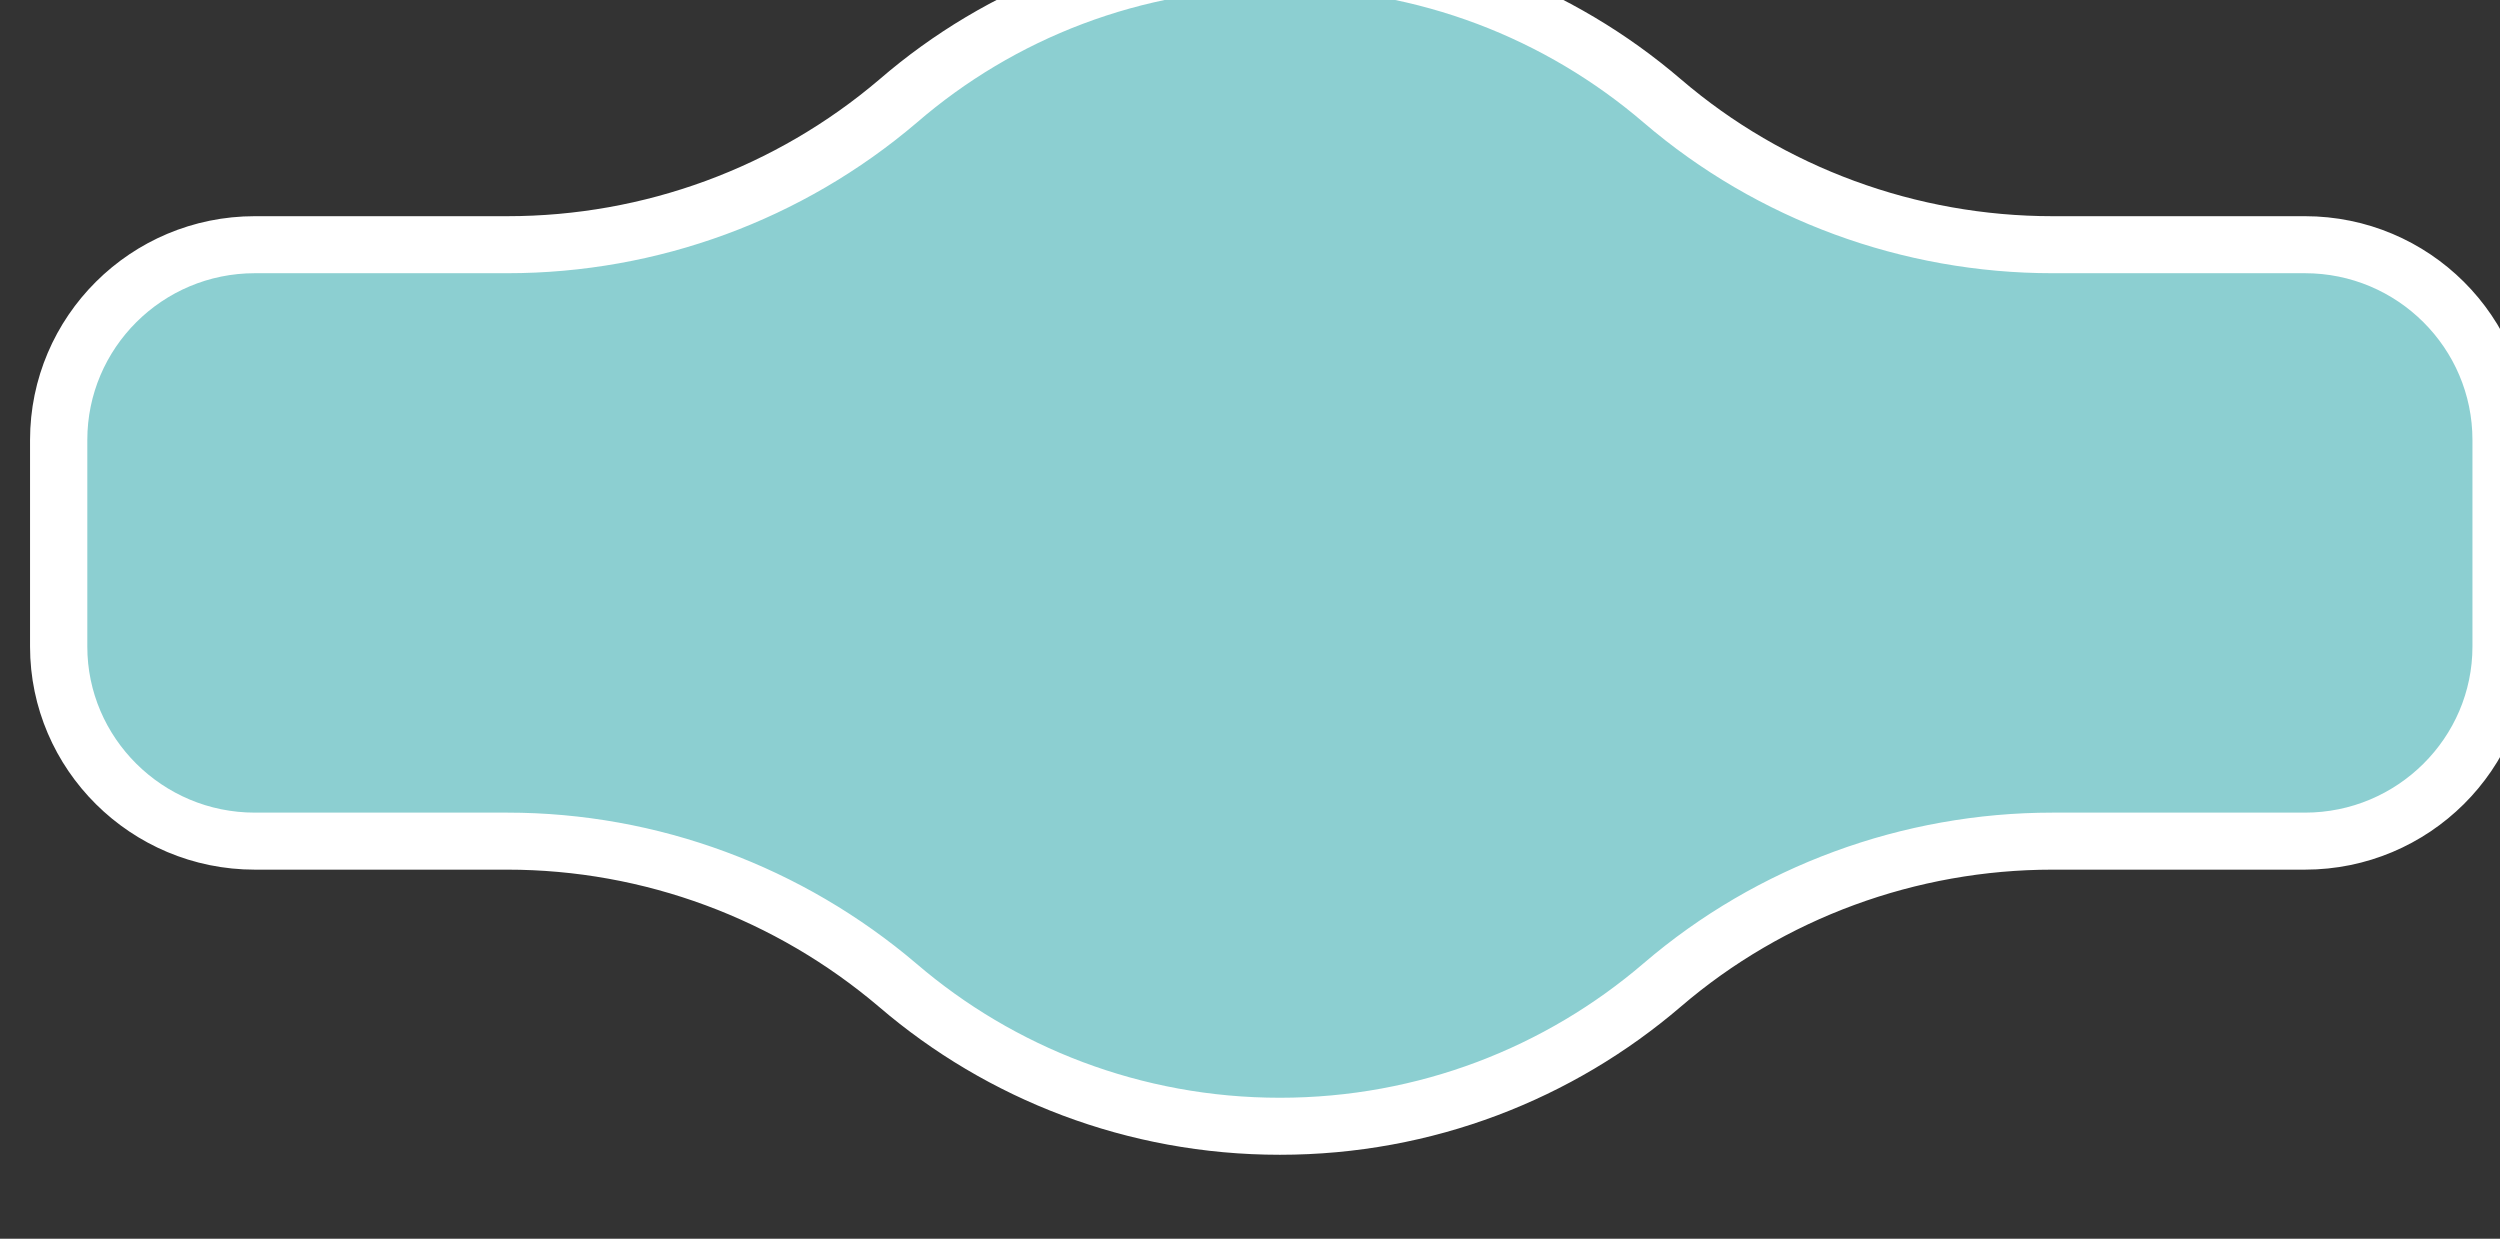 <?xml version="1.0" encoding="UTF-8" standalone="no"?>
<!DOCTYPE svg PUBLIC "-//W3C//DTD SVG 1.1//EN" "http://www.w3.org/Graphics/SVG/1.1/DTD/svg11.dtd">
<svg width="100%" height="100%" viewBox="0 0 333 165" version="1.1" xmlns="http://www.w3.org/2000/svg" xmlns:xlink="http://www.w3.org/1999/xlink" xml:space="preserve" xmlns:serif="http://www.serif.com/" style="fill-rule:evenodd;clip-rule:evenodd;stroke-linecap:round;stroke-linejoin:round;stroke-miterlimit:1.5;">
    <rect x="0" y="0" width="333" height="165" fill="#333333" stroke="none"/>
    <g transform="matrix(1,0,0,1,-21690,-24681)">
        <g transform="matrix(0.305,0,0,0.149,19018.9,21697.1)">
            <g id="Control-Shell" serif:id="Control Shell" transform="matrix(3.282,0,0,6.69,-32619.1,-142684)">
                <path d="M12674.7,24354.1C12693.8,24354.1 12712.2,24347.3 12726.7,24334.9C12740.3,24323.1 12758.1,24316 12777.5,24316C12796.9,24316 12814.7,24323.1 12828.4,24334.9C12842.8,24347.3 12861.3,24354.1 12880.3,24354.1C12897.3,24354.1 12913.9,24354.1 12913.9,24354.1C12928.3,24354.1 12940,24365.8 12940,24380.2L12940,24407.8C12940,24422.1 12928.3,24433.8 12913.9,24433.8L12880.3,24433.8C12861.3,24433.8 12842.8,24440.6 12828.4,24453C12814.7,24464.8 12796.9,24471.9 12777.5,24471.9C12758.1,24471.9 12740.3,24464.8 12726.7,24453.1C12712.2,24440.7 12693.8,24433.8 12674.7,24433.8C12657.7,24433.8 12641.1,24433.8 12641.1,24433.8C12626.7,24433.8 12615,24422.1 12615,24407.8L12615,24380.2C12615,24365.8 12626.7,24354.1 12641.1,24354.1C12641.1,24354.1 12657.7,24354.1 12674.7,24354.1Z" style="fill:rgb(163,246,249);fill-opacity:0.8;stroke:white;stroke-width:7.62px;"/>
            </g>
        </g>
    </g>
</svg>
